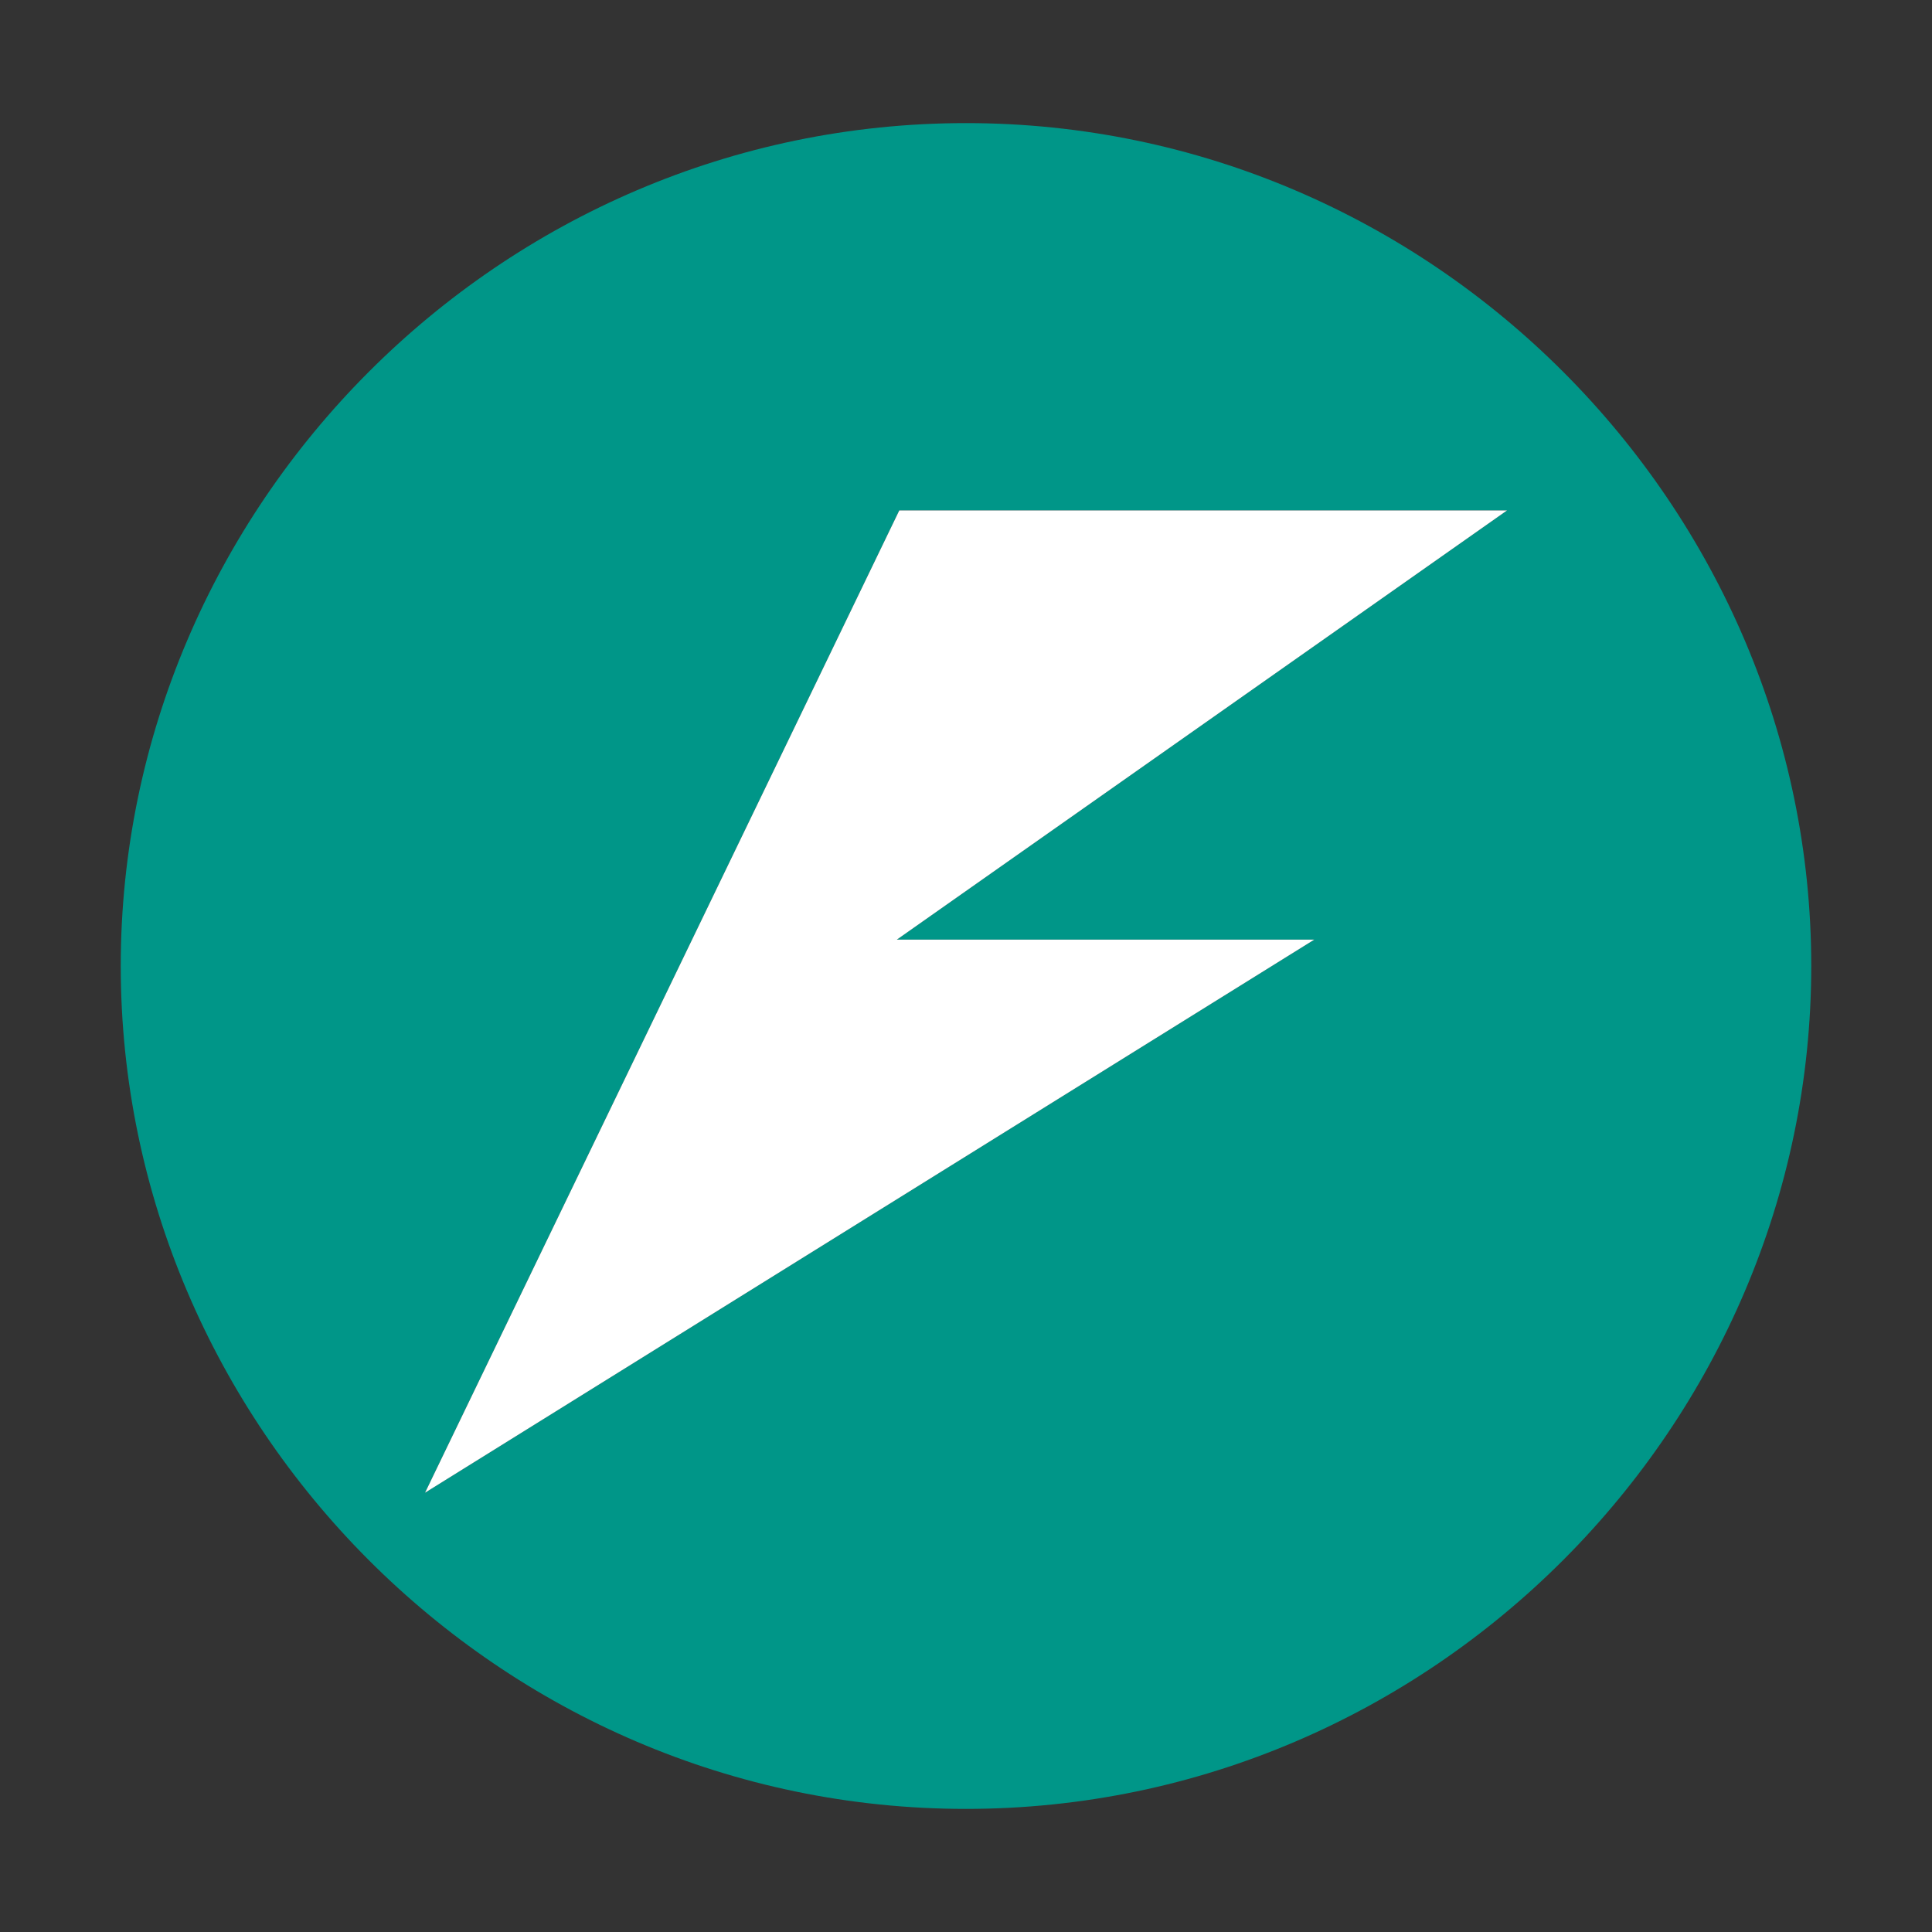 <svg xmlns="http://www.w3.org/2000/svg" width="24" height="24" viewBox="0 0 32 32"><rect x="0" y="0" width="32" height="32" fill="#333333" stroke="none"/><g><rect width="32" height="32" fill="none"/><path fill="#009688" d="M16 2.039c-7.732 0-14 6.354-14 13.96c0 7.606 6.268 13.963 14 13.962s14-6.357 14-13.962c0-7.606-6.268-13.96-14-13.96m-1.105 6.415h10.067l-10.107 7.109h6.914L7.04 24.724l7.855-16.27"/><path fill="#fff" d="M14.895 8.454h10.067l-10.107 7.109h6.914L7.04 24.724l7.855-16.27"/></g></svg>